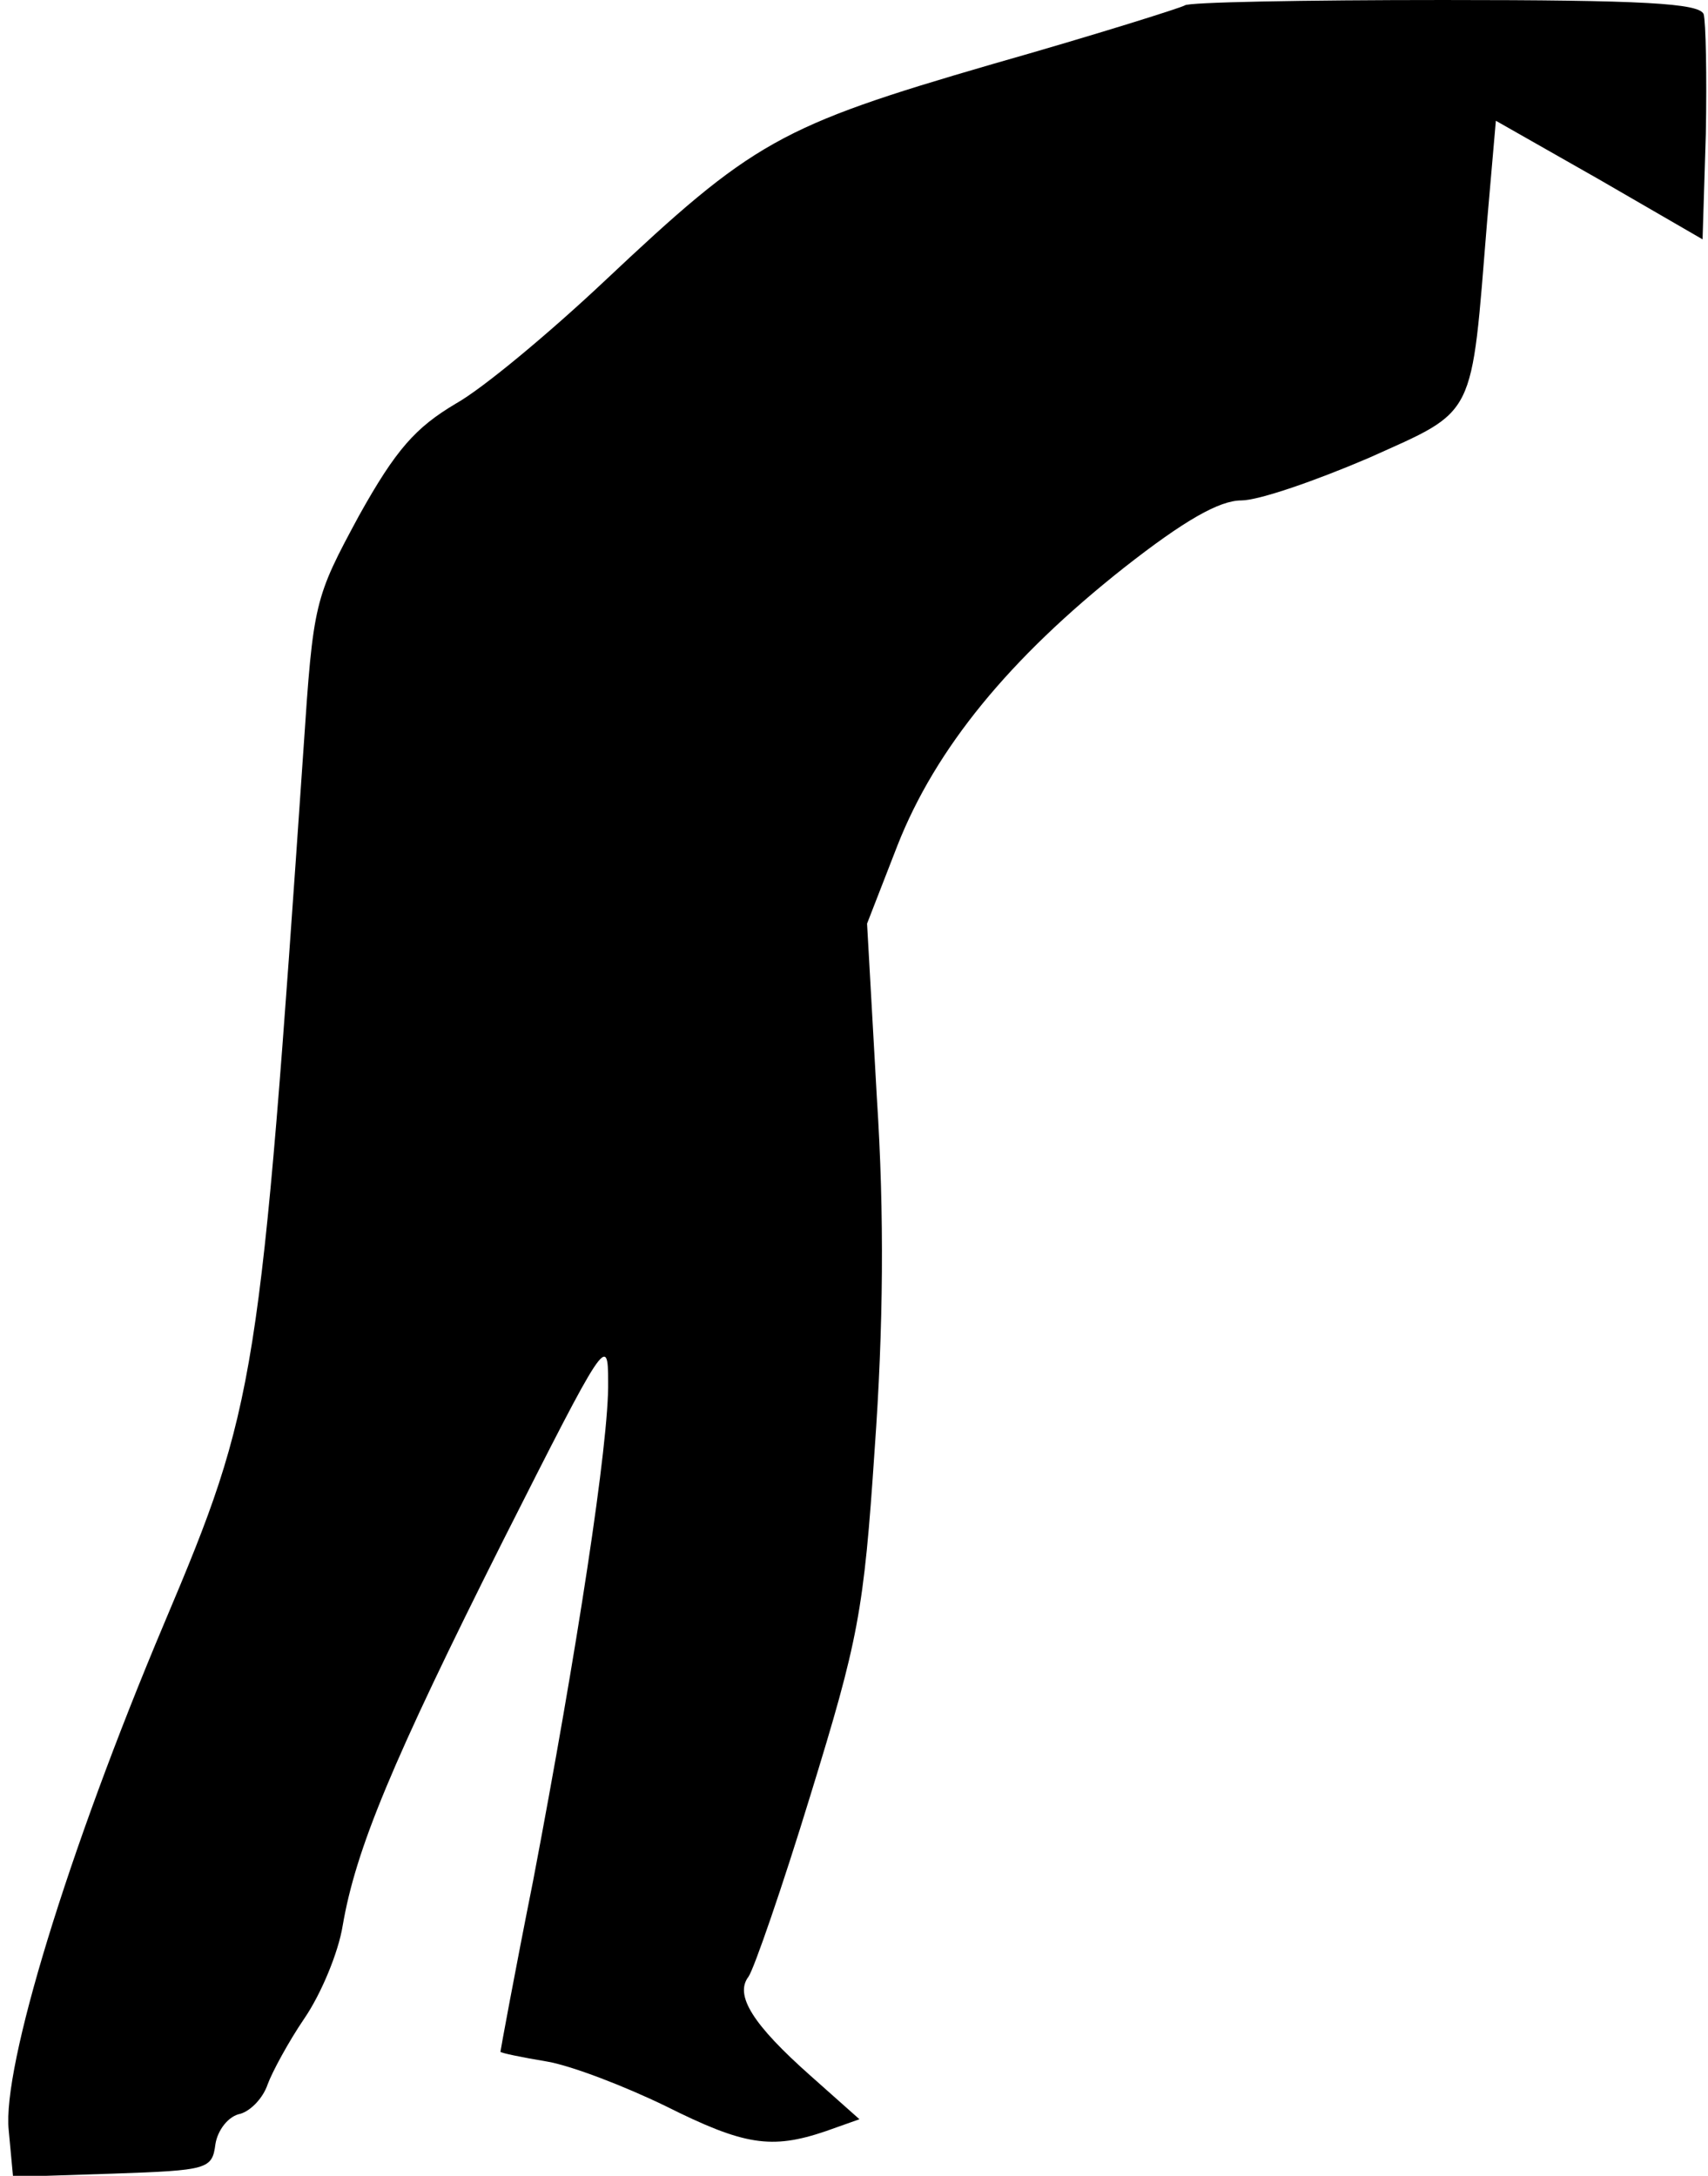 <?xml version="1.0" standalone="no"?>
<!DOCTYPE svg PUBLIC "-//W3C//DTD SVG 20010904//EN"
 "http://www.w3.org/TR/2001/REC-SVG-20010904/DTD/svg10.dtd">
<svg version="1.0" xmlns="http://www.w3.org/2000/svg"
 width="157pt" height="200pt" viewBox="0 0 157 200"
 preserveAspectRatio="xMidYMid meet">
<g transform="translate(0,200) scale(0.1,-0.1)"
fill="#000000" stroke="none">
<path fill="#000000" stroke="none" d="M1089 1995 c-3 -2 -82 -27 -177 -54
-196 -57 -220 -71 -357 -200 -50 -47 -111 -98 -136 -112 -37 -22 -55 -42 -89
-103 -41 -76 -42 -79 -51 -214 -40 -582 -43 -603 -128 -804 -89 -211 -149
-408 -143 -466 l4 -43 92 3 c87 3 91 4 94 27 2 13 12 26 23 28 10 3 21 15 25
27 4 11 19 39 34 61 15 22 31 60 35 85 12 70 45 150 148 355 93 184 96 189 96
145 1 -55 -29 -249 -69 -459 -17 -85 -30 -156 -30 -157 0 -1 19 -5 43 -9 23
-4 72 -23 109 -41 72 -36 97 -40 147 -23 l31 11 -45 40 c-53 47 -70 74 -57 91
5 7 31 82 57 167 44 143 49 168 59 318 8 111 9 216 2 323 l-9 160 28 72 c35
89 103 172 208 255 56 44 88 62 108 62 16 0 68 18 117 39 100 45 94 34 109
218 l8 92 95 -54 95 -55 3 97 c1 53 0 103 -2 110 -4 10 -55 13 -239 13 -129 0
-236 -2 -238 -5z"/>
</g>
</svg>
